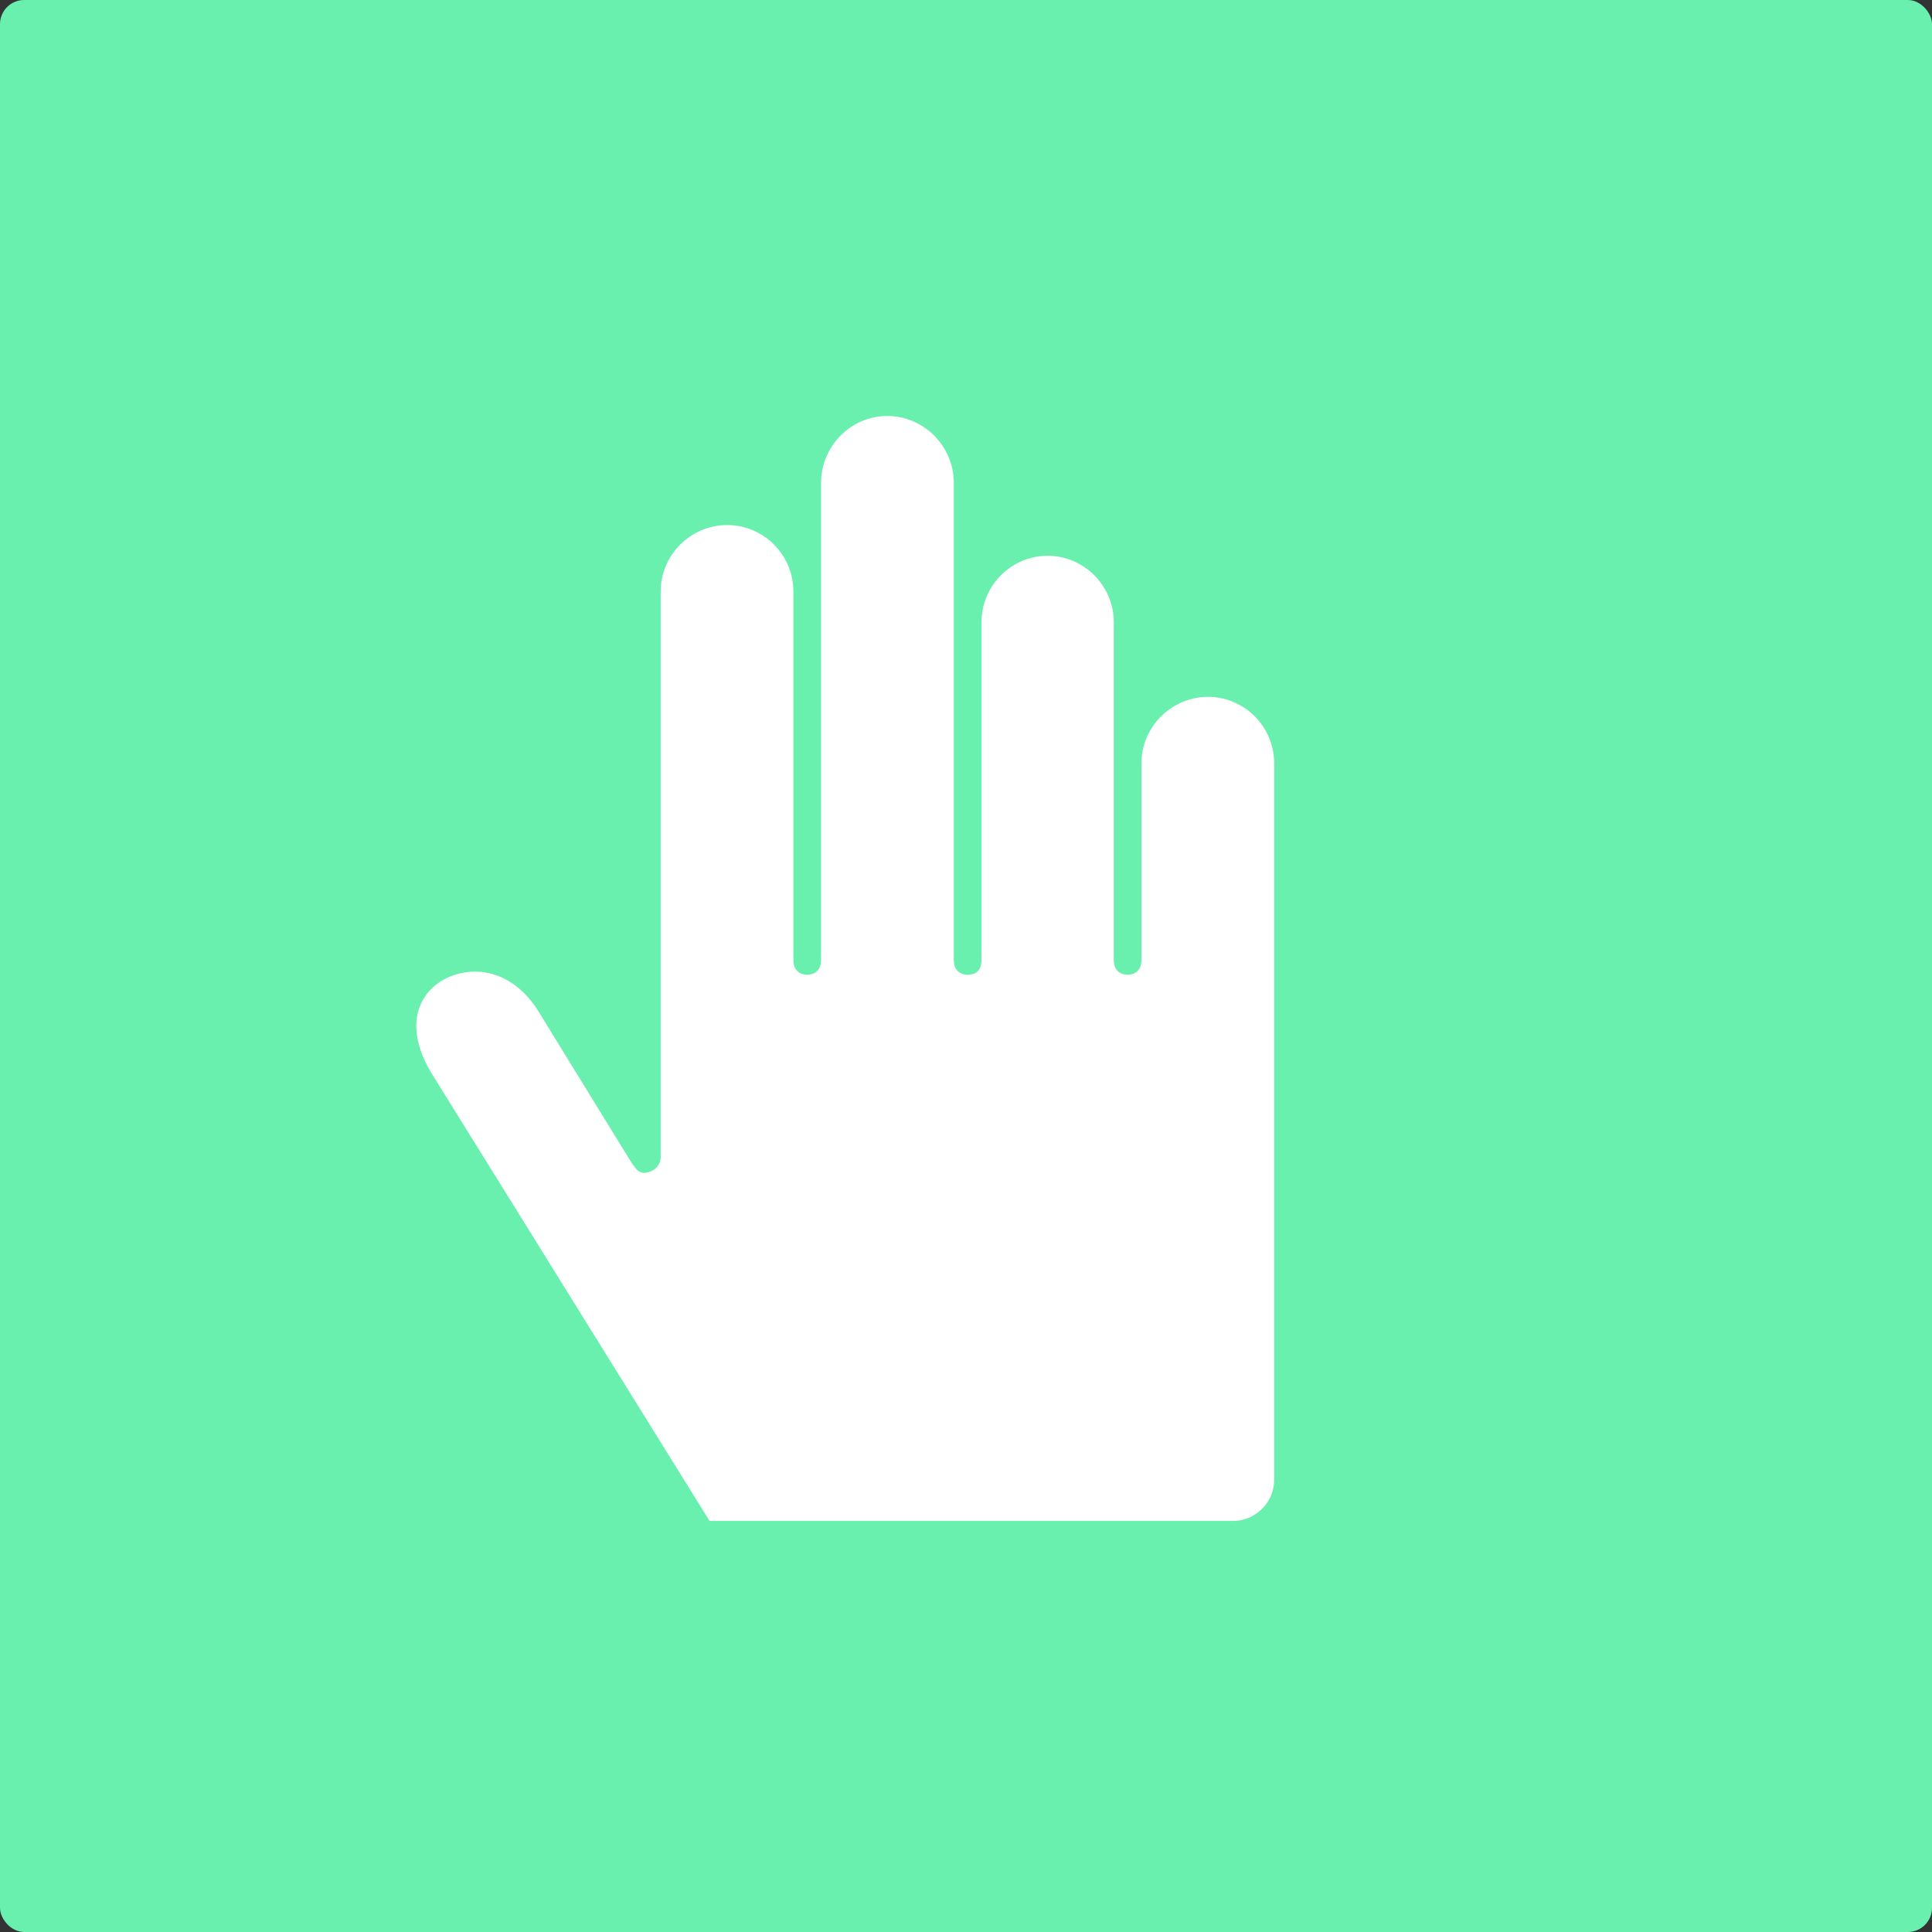 <?xml version="1.0" encoding="UTF-8"?>
<svg width="160px" height="160px" viewBox="0 0 160 160" version="1.1" xmlns="http://www.w3.org/2000/svg" xmlns:xlink="http://www.w3.org/1999/xlink">
    <rect x="0" y="0" width="160" height="160" fill="#333333" stroke="none"/>
    <!-- Generator: Sketch 44.1 (41455) - http://www.bohemiancoding.com/sketch -->
    <title>Speech Copy</title>
    <desc>Created with Sketch.</desc>
    <defs></defs>
    <g id="Pages" stroke="none" stroke-width="1" fill="none" fill-rule="evenodd">
        <g id="Gesture">
            <rect id="Rectangle-4" fill="#69F0AE" x="0" y="0" width="160" height="160" rx="2"></rect>
            <g id="noun_1025754_cc" stroke-width="1" transform="translate(33.333, 33.333)" fill="#FFFFFF">
                <g id="Group" transform="translate(0, 0.712)">
                    <path d="M40.143,0.404 C43.165,0.404 45.657,2.9 45.657,5.949 L45.657,45.425 C45.657,45.978 45.822,46.225 46.015,46.402 C46.208,46.579 46.501,46.686 46.803,46.681 C47.407,46.67 47.949,46.437 47.949,45.425 L47.949,17.492 C47.949,14.451 50.415,11.982 53.427,11.982 C56.43,11.982 58.906,14.45 58.906,17.492 L58.906,45.425 C58.906,45.95 59.063,46.217 59.264,46.402 C59.464,46.587 59.75,46.68 60.051,46.681 C60.353,46.682 60.642,46.584 60.839,46.402 C61.037,46.22 61.197,45.962 61.197,45.425 L61.197,29.175 C61.197,26.121 63.712,23.665 66.712,23.665 C69.721,23.665 72.19,26.132 72.19,29.175 L72.19,88.494 C72.19,90.389 70.634,91.911 68.788,91.911 L26.07,91.911 L25.426,91.911 L25.104,91.388 L2.473,54.946 C1.206,52.903 0.96,51.179 1.256,49.889 C1.55,48.607 2.408,47.602 3.512,47.03 C4.608,46.462 5.992,46.223 7.415,46.611 C8.837,46.999 10.222,48.029 11.282,49.75 L19.088,62.444 L19.124,62.444 C19.542,63.149 19.953,63.159 20.449,63.002 C20.945,62.844 21.38,62.423 21.38,61.781 L21.38,14.946 C21.38,11.895 23.881,9.436 26.894,9.436 C29.907,9.436 32.372,11.906 32.372,14.946 L32.372,45.425 C32.372,45.955 32.532,46.219 32.731,46.402 C32.929,46.585 33.216,46.681 33.518,46.681 C33.82,46.681 34.107,46.585 34.306,46.402 C34.505,46.219 34.664,45.955 34.664,45.425 L34.664,14.946 L34.664,5.949 C34.664,2.906 37.132,0.404 40.143,0.404 L40.143,0.404 Z" id="Shape"></path>
                </g>
            </g>
        </g>
    </g>
</svg>
